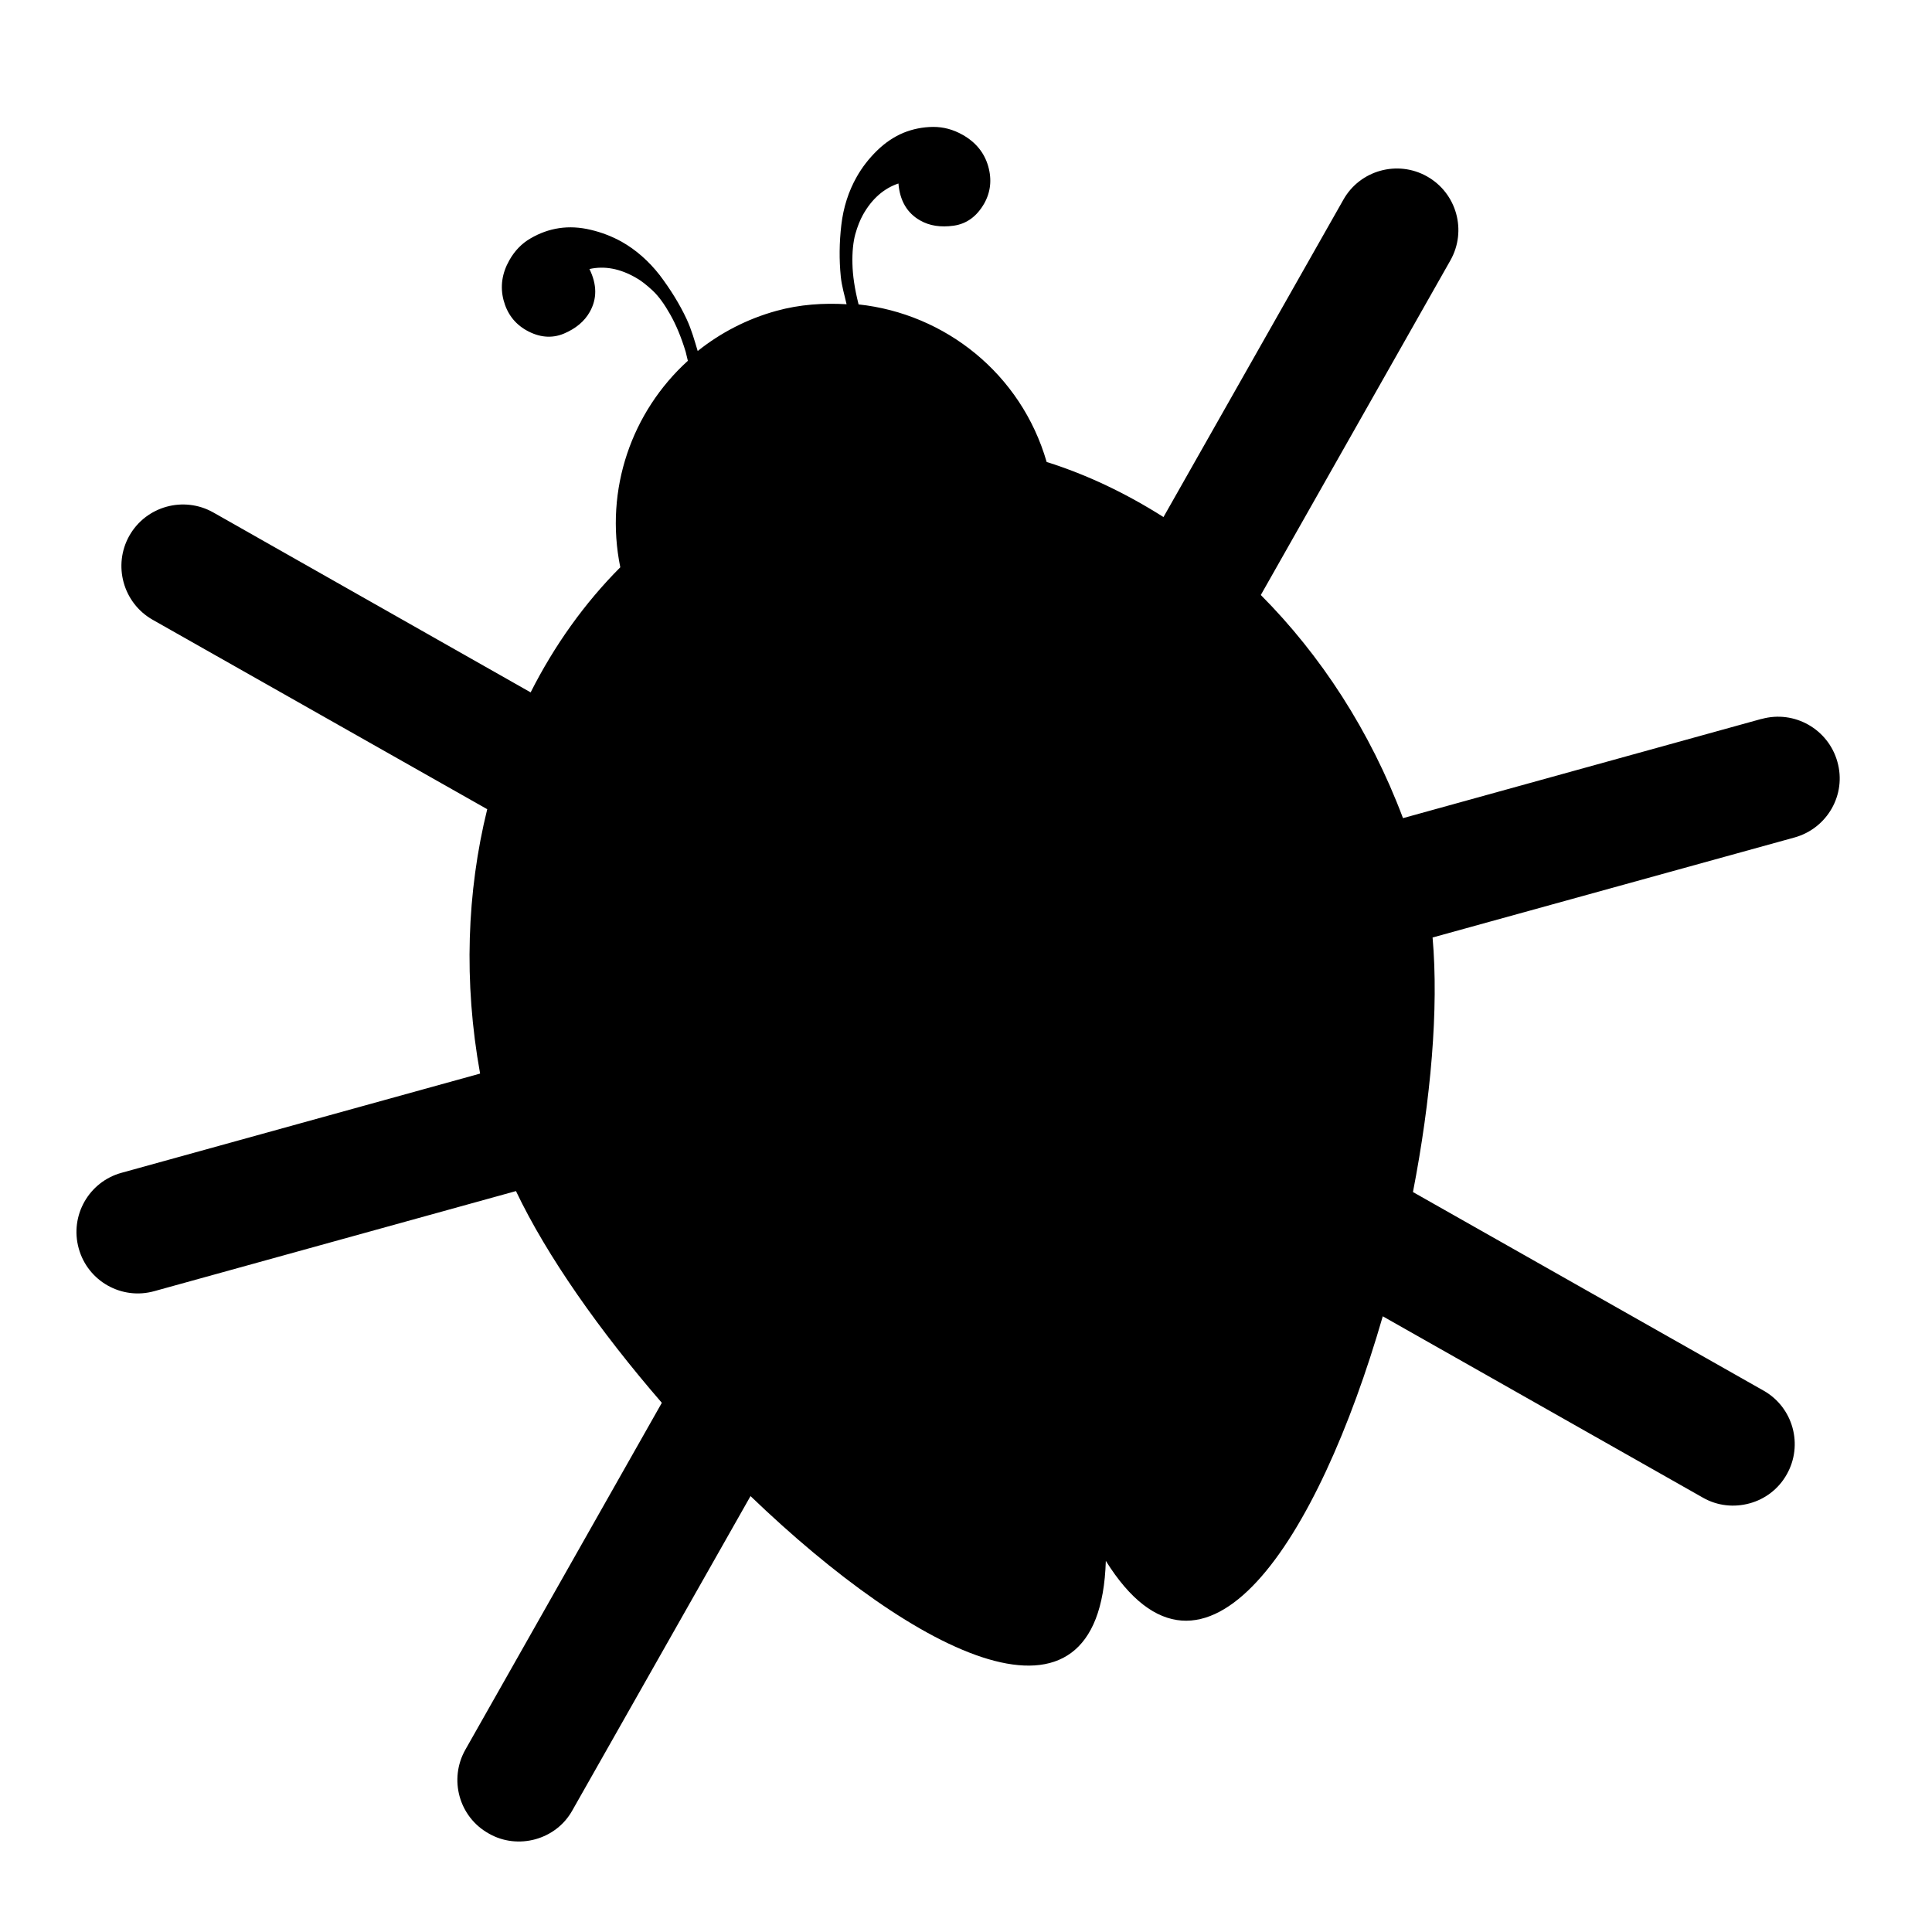 <?xml version="1.0" encoding="UTF-8"?>
<svg width="32" height="32" xmlns="http://www.w3.org/2000/svg">
 <!-- Created with SVG-edit - http://svg-edit.googlecode.com/ -->
 <title>desbichador</title>
 <g>
  <title>Layer 1</title>
  <path id="svg_2" d="m29.174,11.908l-5.936,1.643c-0.544,-1.446 -1.363,-2.699 -2.355,-3.696l3.14,-5.542c0.277,-0.49 0.106,-1.113 -0.387,-1.391c-0.488,-0.275 -1.11,-0.103 -1.385,0.385l-2.98,5.257c-0.616,-0.39 -1.262,-0.701 -1.935,-0.912c-0.423,-1.463 -1.683,-2.456 -3.115,-2.61c-0.002,-0.003 -0.002,-0.008 -0.003,-0.012c-0.062,-0.246 -0.095,-0.468 -0.099,-0.662c-0.005,-0.191 0.012,-0.358 0.047,-0.488c0.037,-0.132 0.081,-0.239 0.127,-0.322c0.149,-0.266 0.347,-0.438 0.588,-0.519c0.023,0.286 0.145,0.491 0.359,0.612c0.157,0.09 0.342,0.117 0.557,0.087c0.215,-0.031 0.382,-0.154 0.505,-0.368c0.106,-0.19 0.129,-0.396 0.065,-0.619c-0.065,-0.224 -0.207,-0.396 -0.423,-0.518c-0.157,-0.089 -0.32,-0.132 -0.491,-0.131c-0.169,0.002 -0.333,0.034 -0.49,0.098c-0.155,0.065 -0.302,0.163 -0.437,0.295c-0.134,0.131 -0.246,0.275 -0.336,0.434c-0.135,0.238 -0.221,0.505 -0.255,0.797c-0.034,0.292 -0.037,0.575 -0.009,0.856c0.017,0.163 0.062,0.306 0.096,0.457c-0.382,-0.022 -0.773,0.002 -1.163,0.11c-0.49,0.135 -0.93,0.367 -1.303,0.665c-0.053,-0.176 -0.101,-0.351 -0.183,-0.528c-0.118,-0.253 -0.269,-0.494 -0.446,-0.729c-0.182,-0.233 -0.392,-0.418 -0.63,-0.553c-0.157,-0.087 -0.328,-0.154 -0.511,-0.197c-0.183,-0.044 -0.358,-0.053 -0.525,-0.028s-0.323,0.082 -0.471,0.168c-0.149,0.085 -0.266,0.208 -0.354,0.364c-0.121,0.214 -0.154,0.435 -0.096,0.659c0.059,0.225 0.185,0.39 0.375,0.499c0.213,0.121 0.423,0.14 0.622,0.058c0.199,-0.084 0.344,-0.204 0.432,-0.362c0.121,-0.215 0.121,-0.451 -0.006,-0.709c0.249,-0.056 0.507,-0.008 0.771,0.145c0.082,0.045 0.174,0.117 0.275,0.211c0.1,0.093 0.196,0.227 0.291,0.395c0.096,0.169 0.183,0.376 0.257,0.62c0.012,0.045 0.023,0.099 0.036,0.149c-0.928,0.843 -1.383,2.127 -1.119,3.42c-0.592,0.594 -1.091,1.293 -1.485,2.072l-5.256,-2.98c-0.49,-0.277 -1.113,-0.104 -1.39,0.384c-0.277,0.491 -0.104,1.115 0.385,1.393l5.542,3.138c-0.337,1.366 -0.393,2.86 -0.118,4.379l-5.938,1.643c-0.544,0.149 -0.861,0.712 -0.71,1.253c0.149,0.541 0.71,0.86 1.254,0.707l5.988,-1.657c0.513,1.077 1.39,2.322 2.416,3.507l-3.254,5.745c-0.277,0.49 -0.106,1.113 0.386,1.388c0.242,0.14 0.521,0.165 0.773,0.096c0.252,-0.07 0.477,-0.233 0.614,-0.48l2.95,-5.204c2.75,2.643 5.79,4.2 5.885,1.073c1.629,2.608 3.516,-0.345 4.587,-4.051l5.301,3.003c0.244,0.14 0.522,0.165 0.776,0.095c0.25,-0.068 0.476,-0.233 0.614,-0.479c0.277,-0.488 0.106,-1.111 -0.384,-1.388l-5.807,-3.289c0.297,-1.534 0.429,-3.039 0.325,-4.216l5.996,-1.657c0.541,-0.151 0.863,-0.71 0.709,-1.253c-0.151,-0.541 -0.712,-0.86 -1.254,-0.71z" stroke-width="5" fill="#000000"/>
  <rect id="svg_3" height="0" width="0.654" y="15.837" x="17.144" stroke-width="5" fill="#000000"/>
 </g>
</svg>